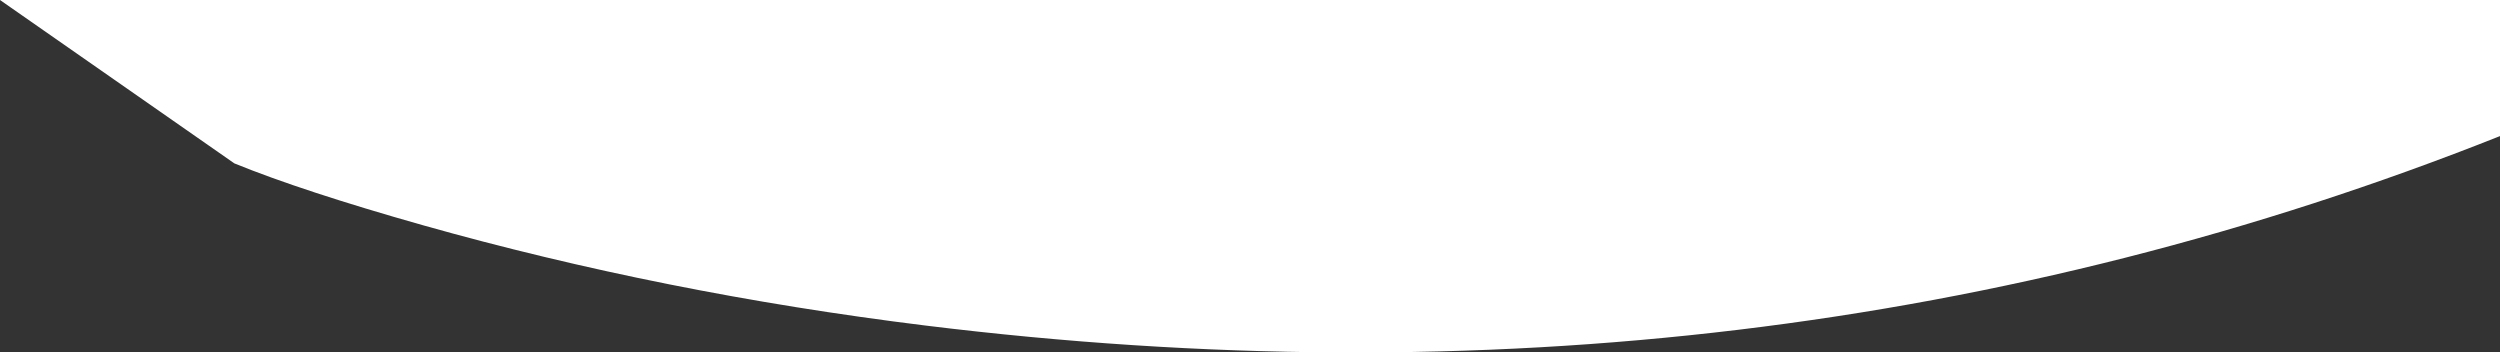 <?xml version="1.0" encoding="UTF-8" standalone="no"?>
<svg xmlns:ffdec="https://www.free-decompiler.com/flash" xmlns:xlink="http://www.w3.org/1999/xlink" ffdec:objectType="shape" height="41.95px" width="297.6px" xmlns="http://www.w3.org/2000/svg">
  <rect width="100%" height="100%" fill="#333333" stroke="none"/>
  <g transform="matrix(1.0, 0.0, 0.0, 1.0, 0.0, 0.0)">
    <path d="M297.6 0.0 L297.6 16.2 Q209.9 51.05 110.15 38.75 79.0 34.9 50.3 26.8 36.0 22.75 27.9 19.45 L0.0 0.0 297.6 0.0" fill="#ffffff" fill-rule="evenodd" stroke="none"/>
  </g>
</svg>
